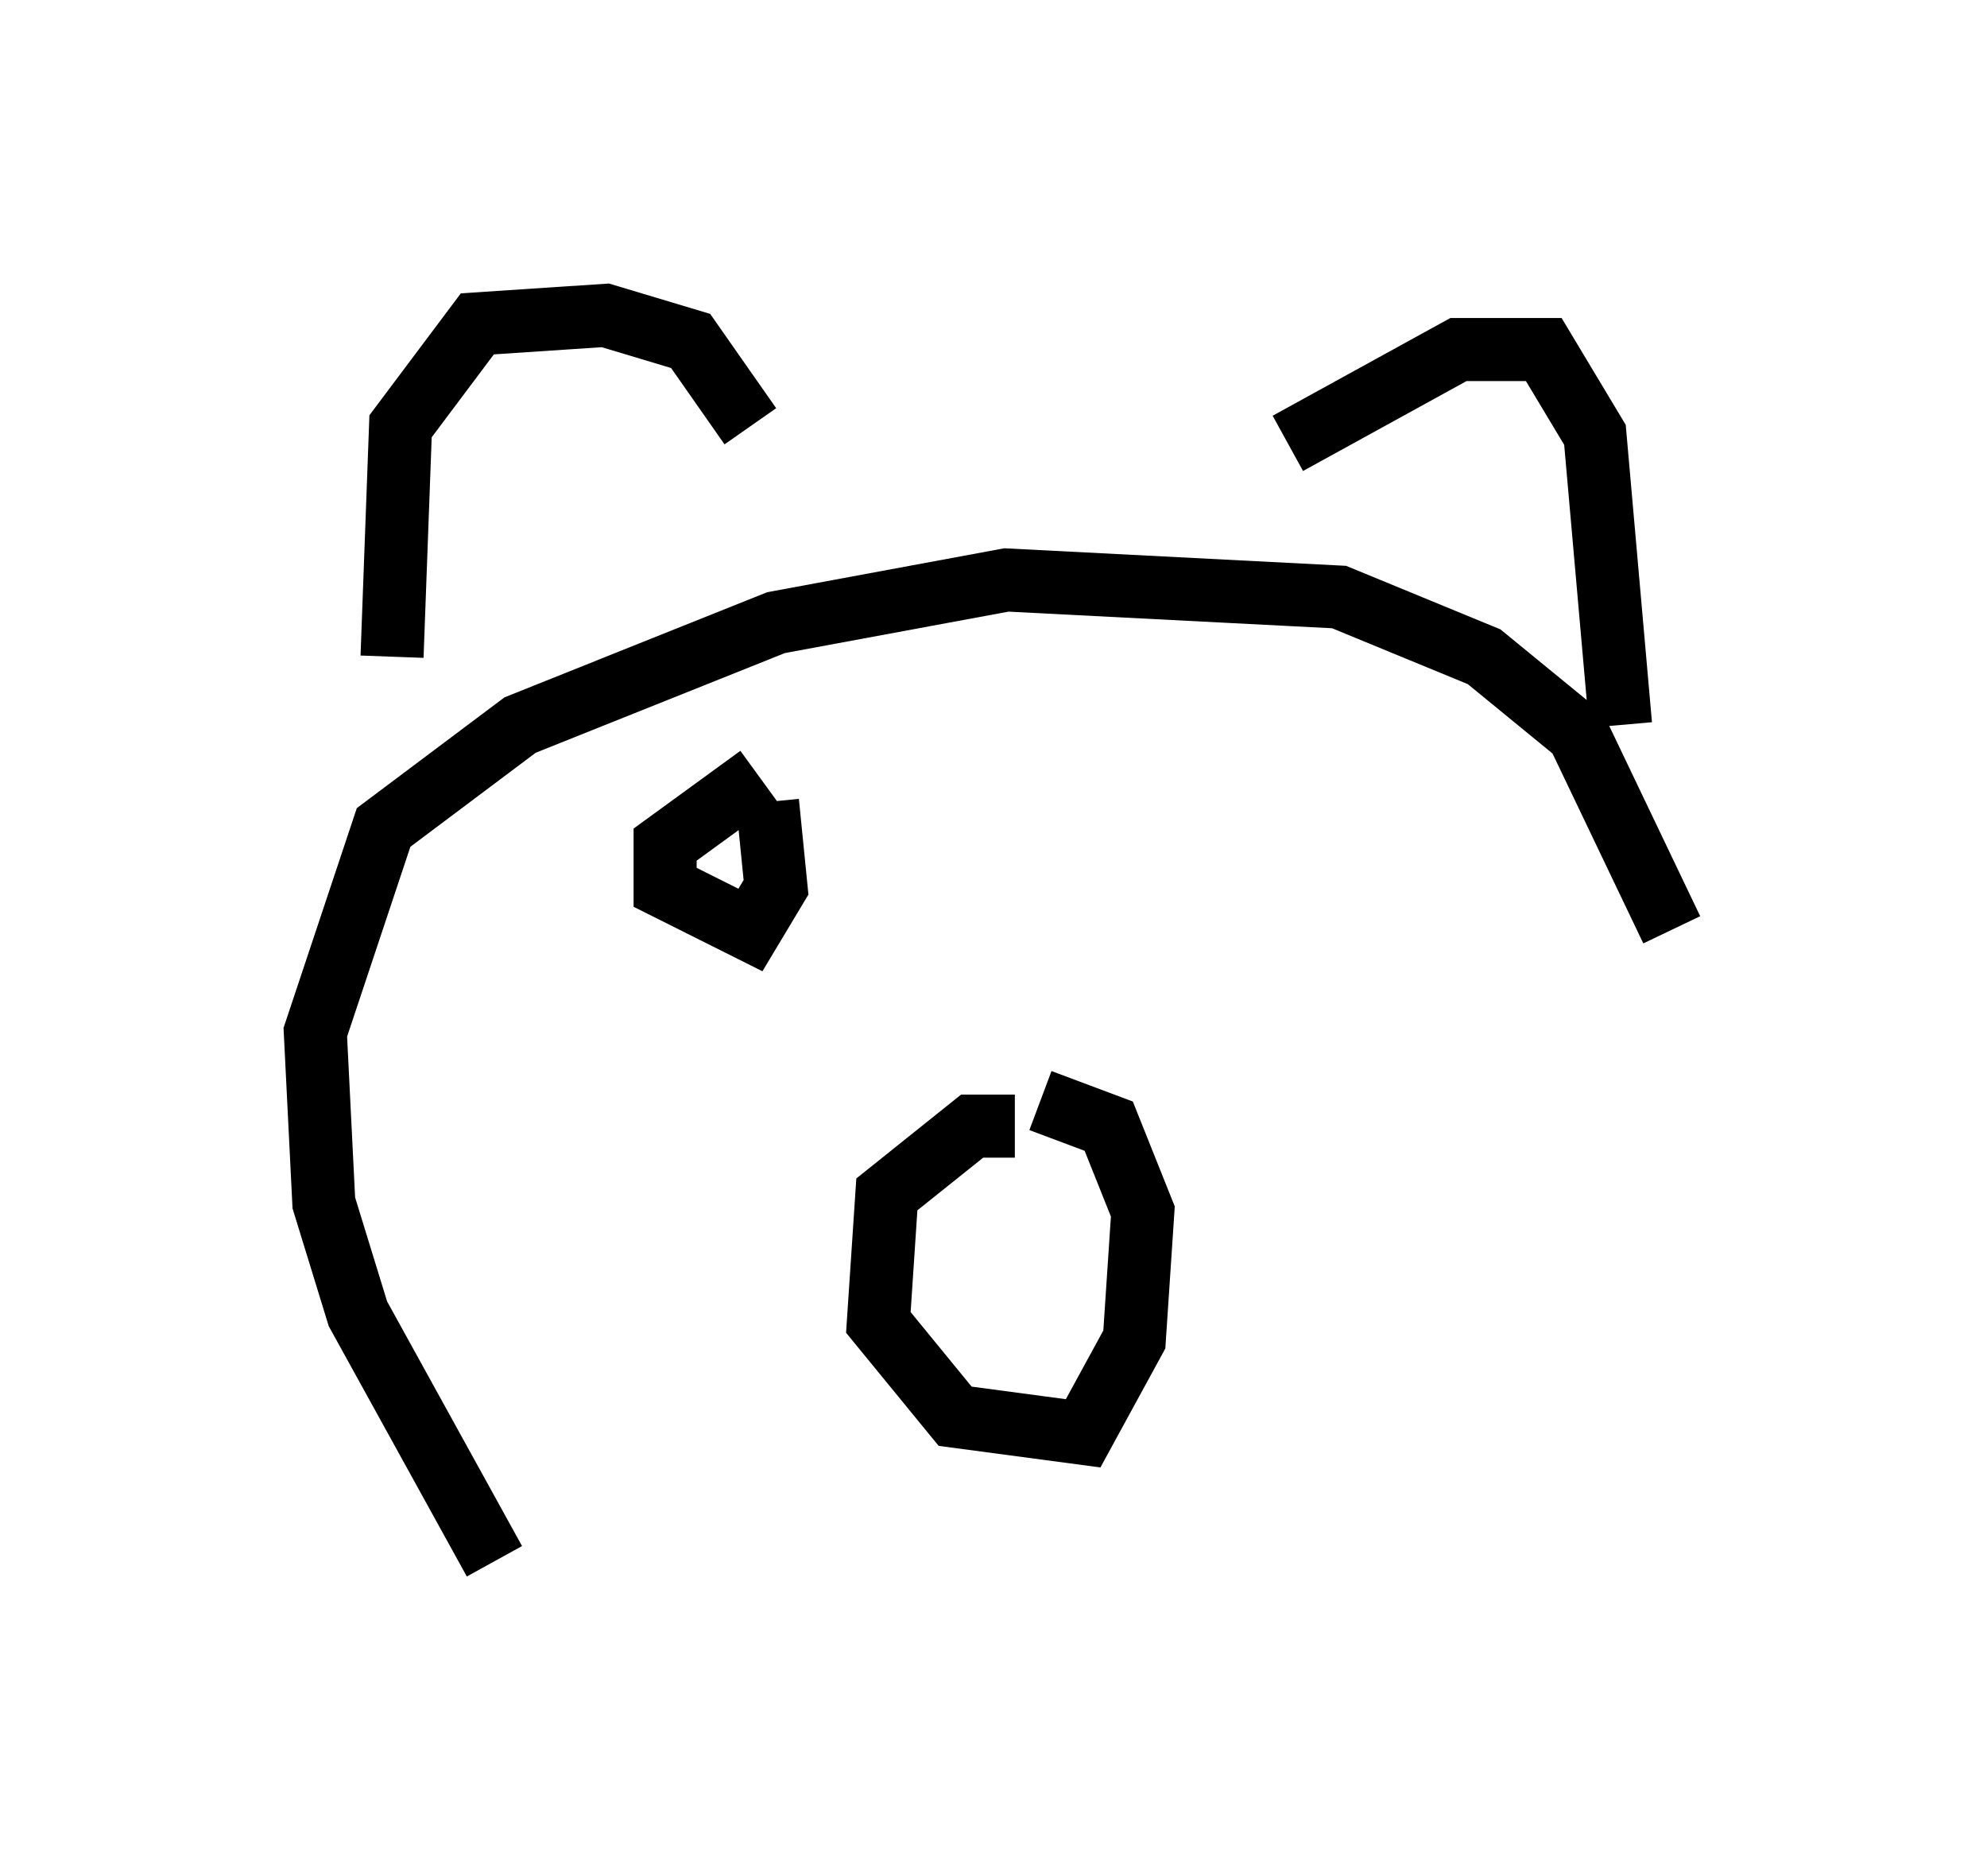 <?xml version="1.0" encoding="utf-8" ?>
<svg baseProfile="full" height="29.756" version="1.1" width="31.515" xmlns="http://www.w3.org/2000/svg" xmlns:ev="http://www.w3.org/2001/xml-events" xmlns:xlink="http://www.w3.org/1999/xlink"><defs /><rect fill="white" height="29.756" width="31.515" x="0" y="0" /><path d="M11.901, 8.248 m0.0, -1.488 l-0.947, -1.353 -1.353, -0.406 l-2.03, 0.135 -1.218, 1.624 l-0.135, 3.654 m14.208, -3.383 l2.706, -1.488 1.353, 0.0 l0.812, 1.353 0.406, 4.601 m0.812, 3.248 l-1.488, -3.112 -1.488, -1.218 l-2.3, -0.947 -5.277, -0.271 l-3.654, 0.677 -4.059, 1.624 l-2.165, 1.624 -1.083, 3.248 l0.135, 2.706 0.541, 1.759 l2.165, 3.924 m8.254, -6.901 l-0.677, 0.0 -1.353, 1.083 l-0.135, 2.03 1.218, 1.488 l2.03, 0.271 0.812, -1.488 l0.135, -2.03 -0.541, -1.353 l-1.083, -0.406 m-4.465, -5.142 l-1.488, 1.083 0.0, 0.677 l1.353, 0.677 0.406, -0.677 l-0.135, -1.353 " fill="none" stroke="black" stroke-width="1" /></svg>